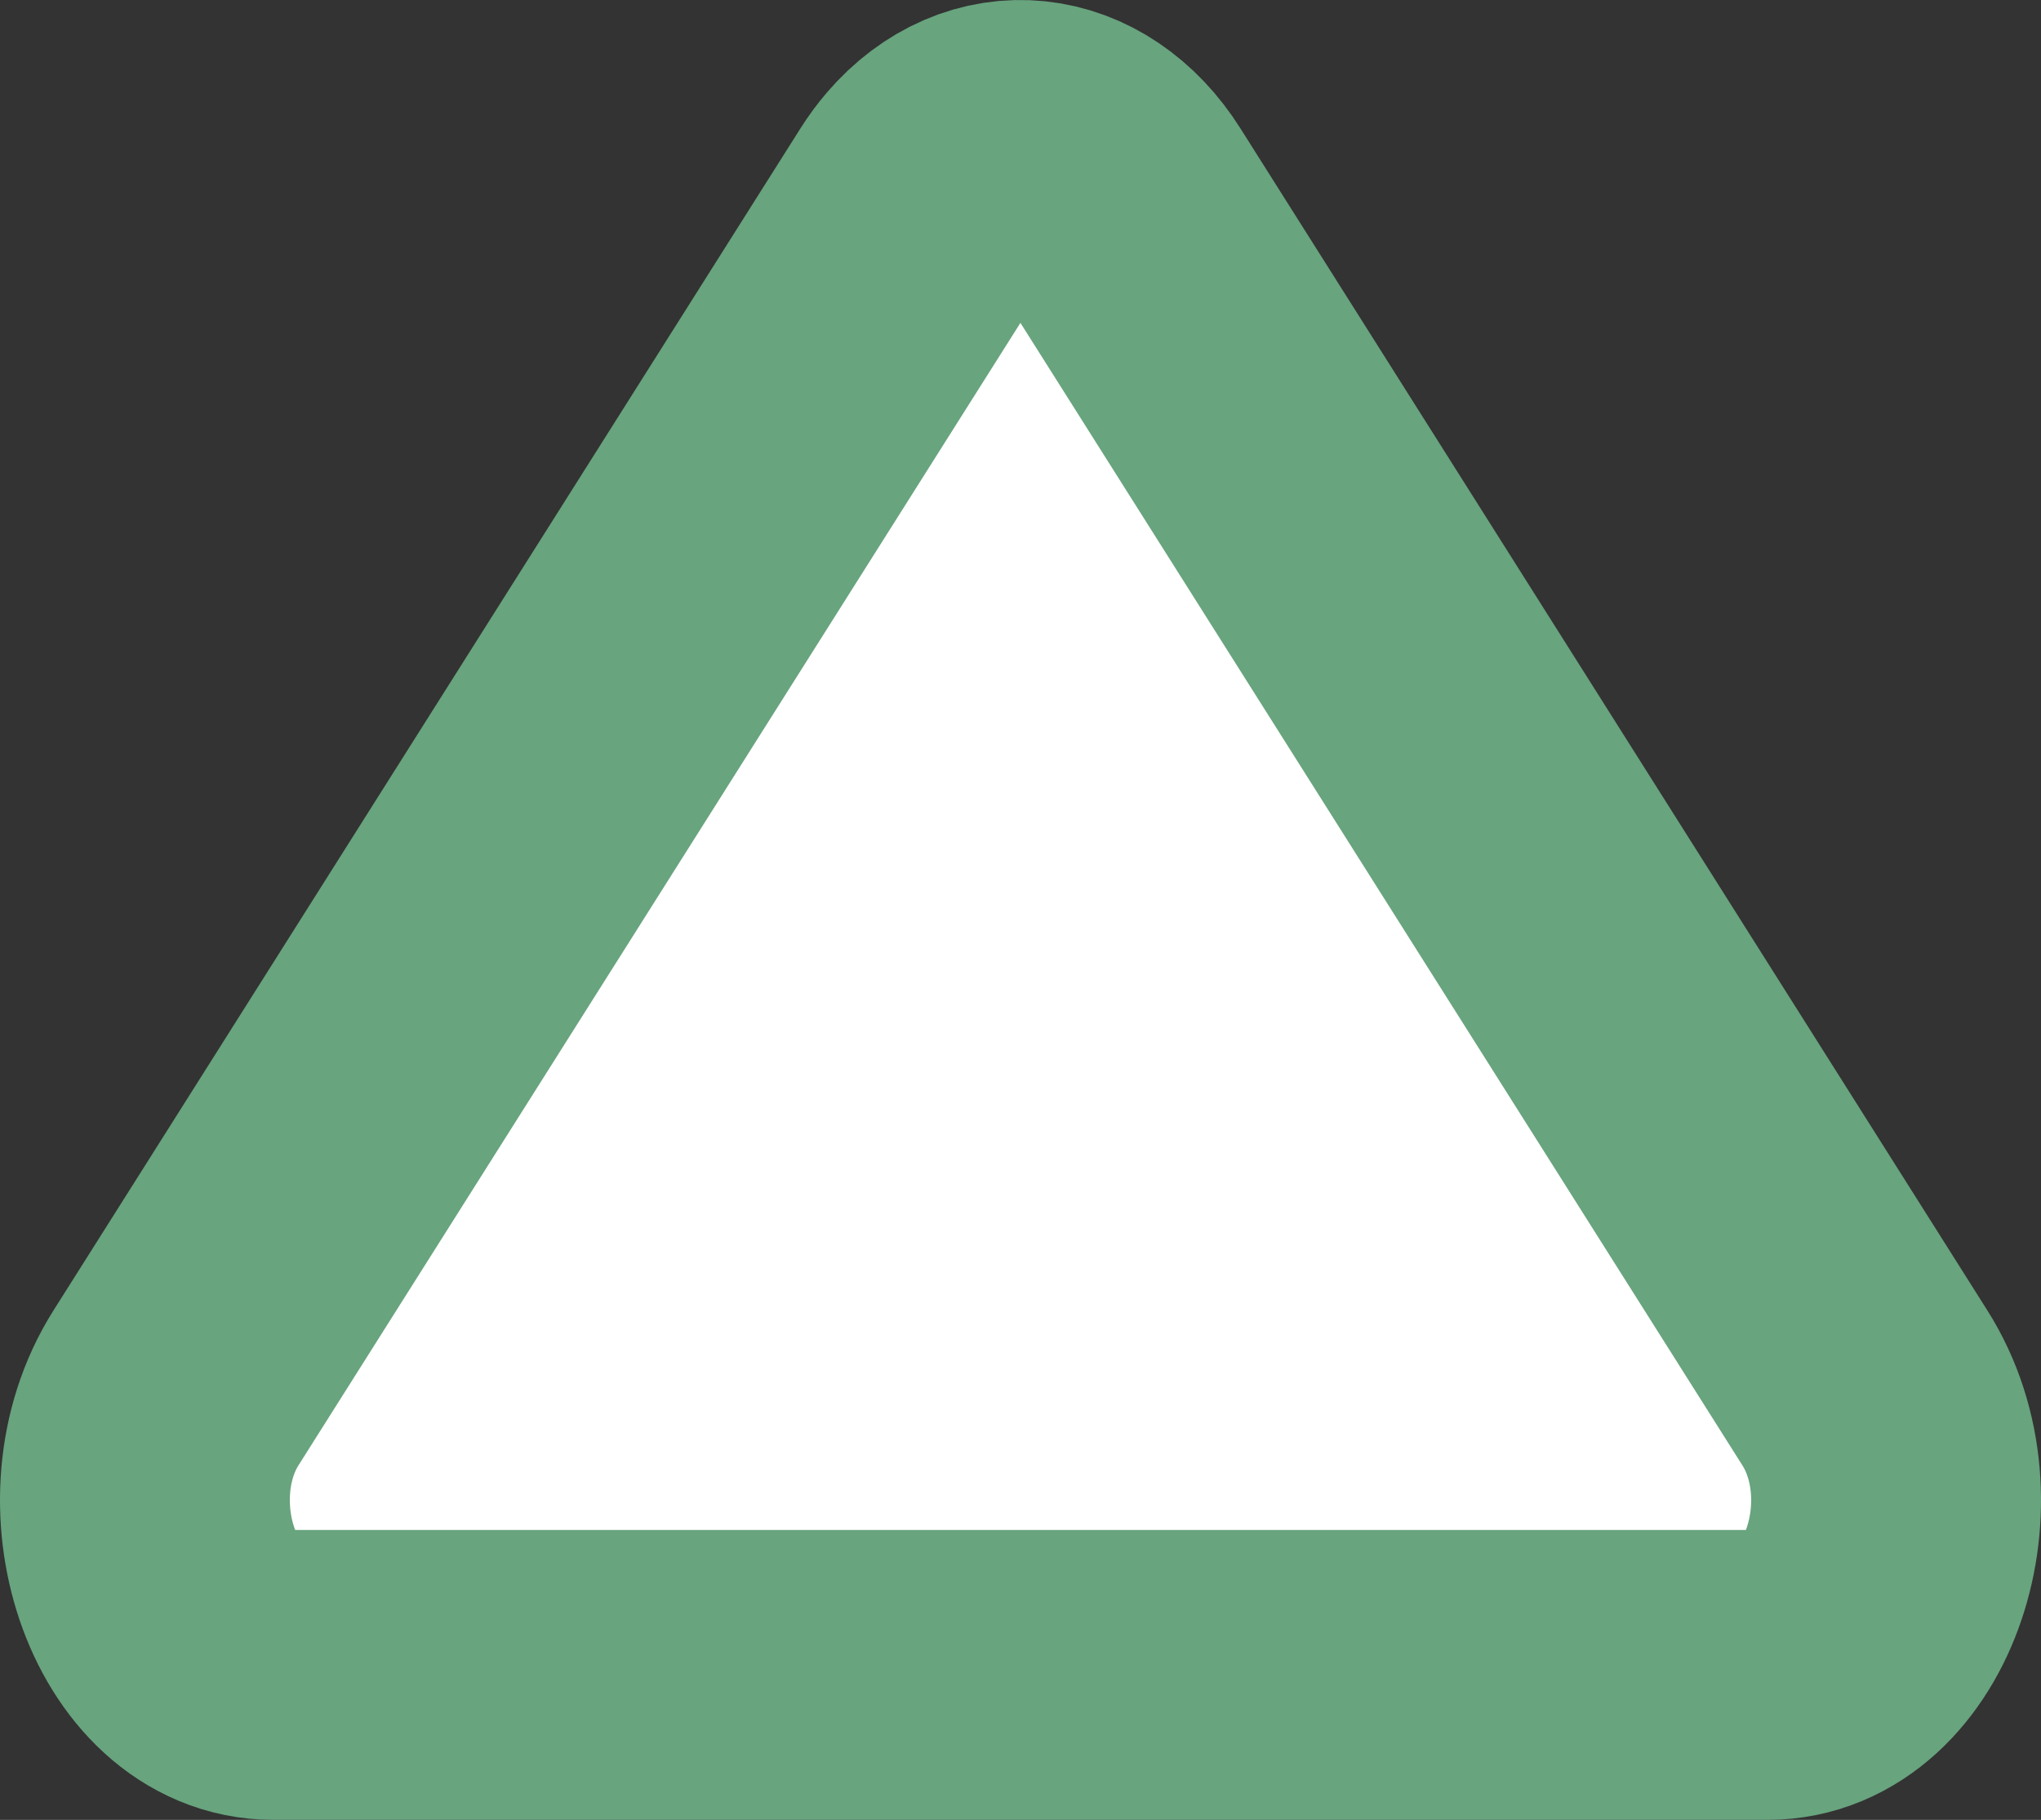 <?xml version="1.0" encoding="utf-8"?>
<!-- Generator: Adobe Illustrator 16.0.0, SVG Export Plug-In . SVG Version: 6.00 Build 0)  -->
<!DOCTYPE svg PUBLIC "-//W3C//DTD SVG 1.1//EN" "http://www.w3.org/Graphics/SVG/1.1/DTD/svg11.dtd">
<svg version="1.1" id="Layer_1" xmlns="http://www.w3.org/2000/svg" xmlns:xlink="http://www.w3.org/1999/xlink" x="0px" y="0px"
	 width="281.67px" height="251.119px" viewBox="15.165 2.44 281.67 251.119" enable-background="new 15.165 2.44 281.67 251.119"
	 xml:space="preserve">
<rect x="15.165" y="2.44" width="281.67" height="251.119" fill="#333333" stroke="none"/>
<title>Caret Up</title>
<g>
	<title>Layer 1</title>
	<path id="svg_1" fill="#FFFFFF" stroke="#68A47E" stroke-width="40" d="M272.521,193.939L169.428,30.819
		c-6.363-10.063-17.538-11.226-24.959-2.598c-0.687,0.798-1.328,1.667-1.917,2.598L39.458,193.939
		c-9.838,15.569-1.681,39.619,13.438,39.619h206.217C274.232,233.559,282.391,209.509,272.521,193.939L272.521,193.939z"/>
</g>
</svg>
